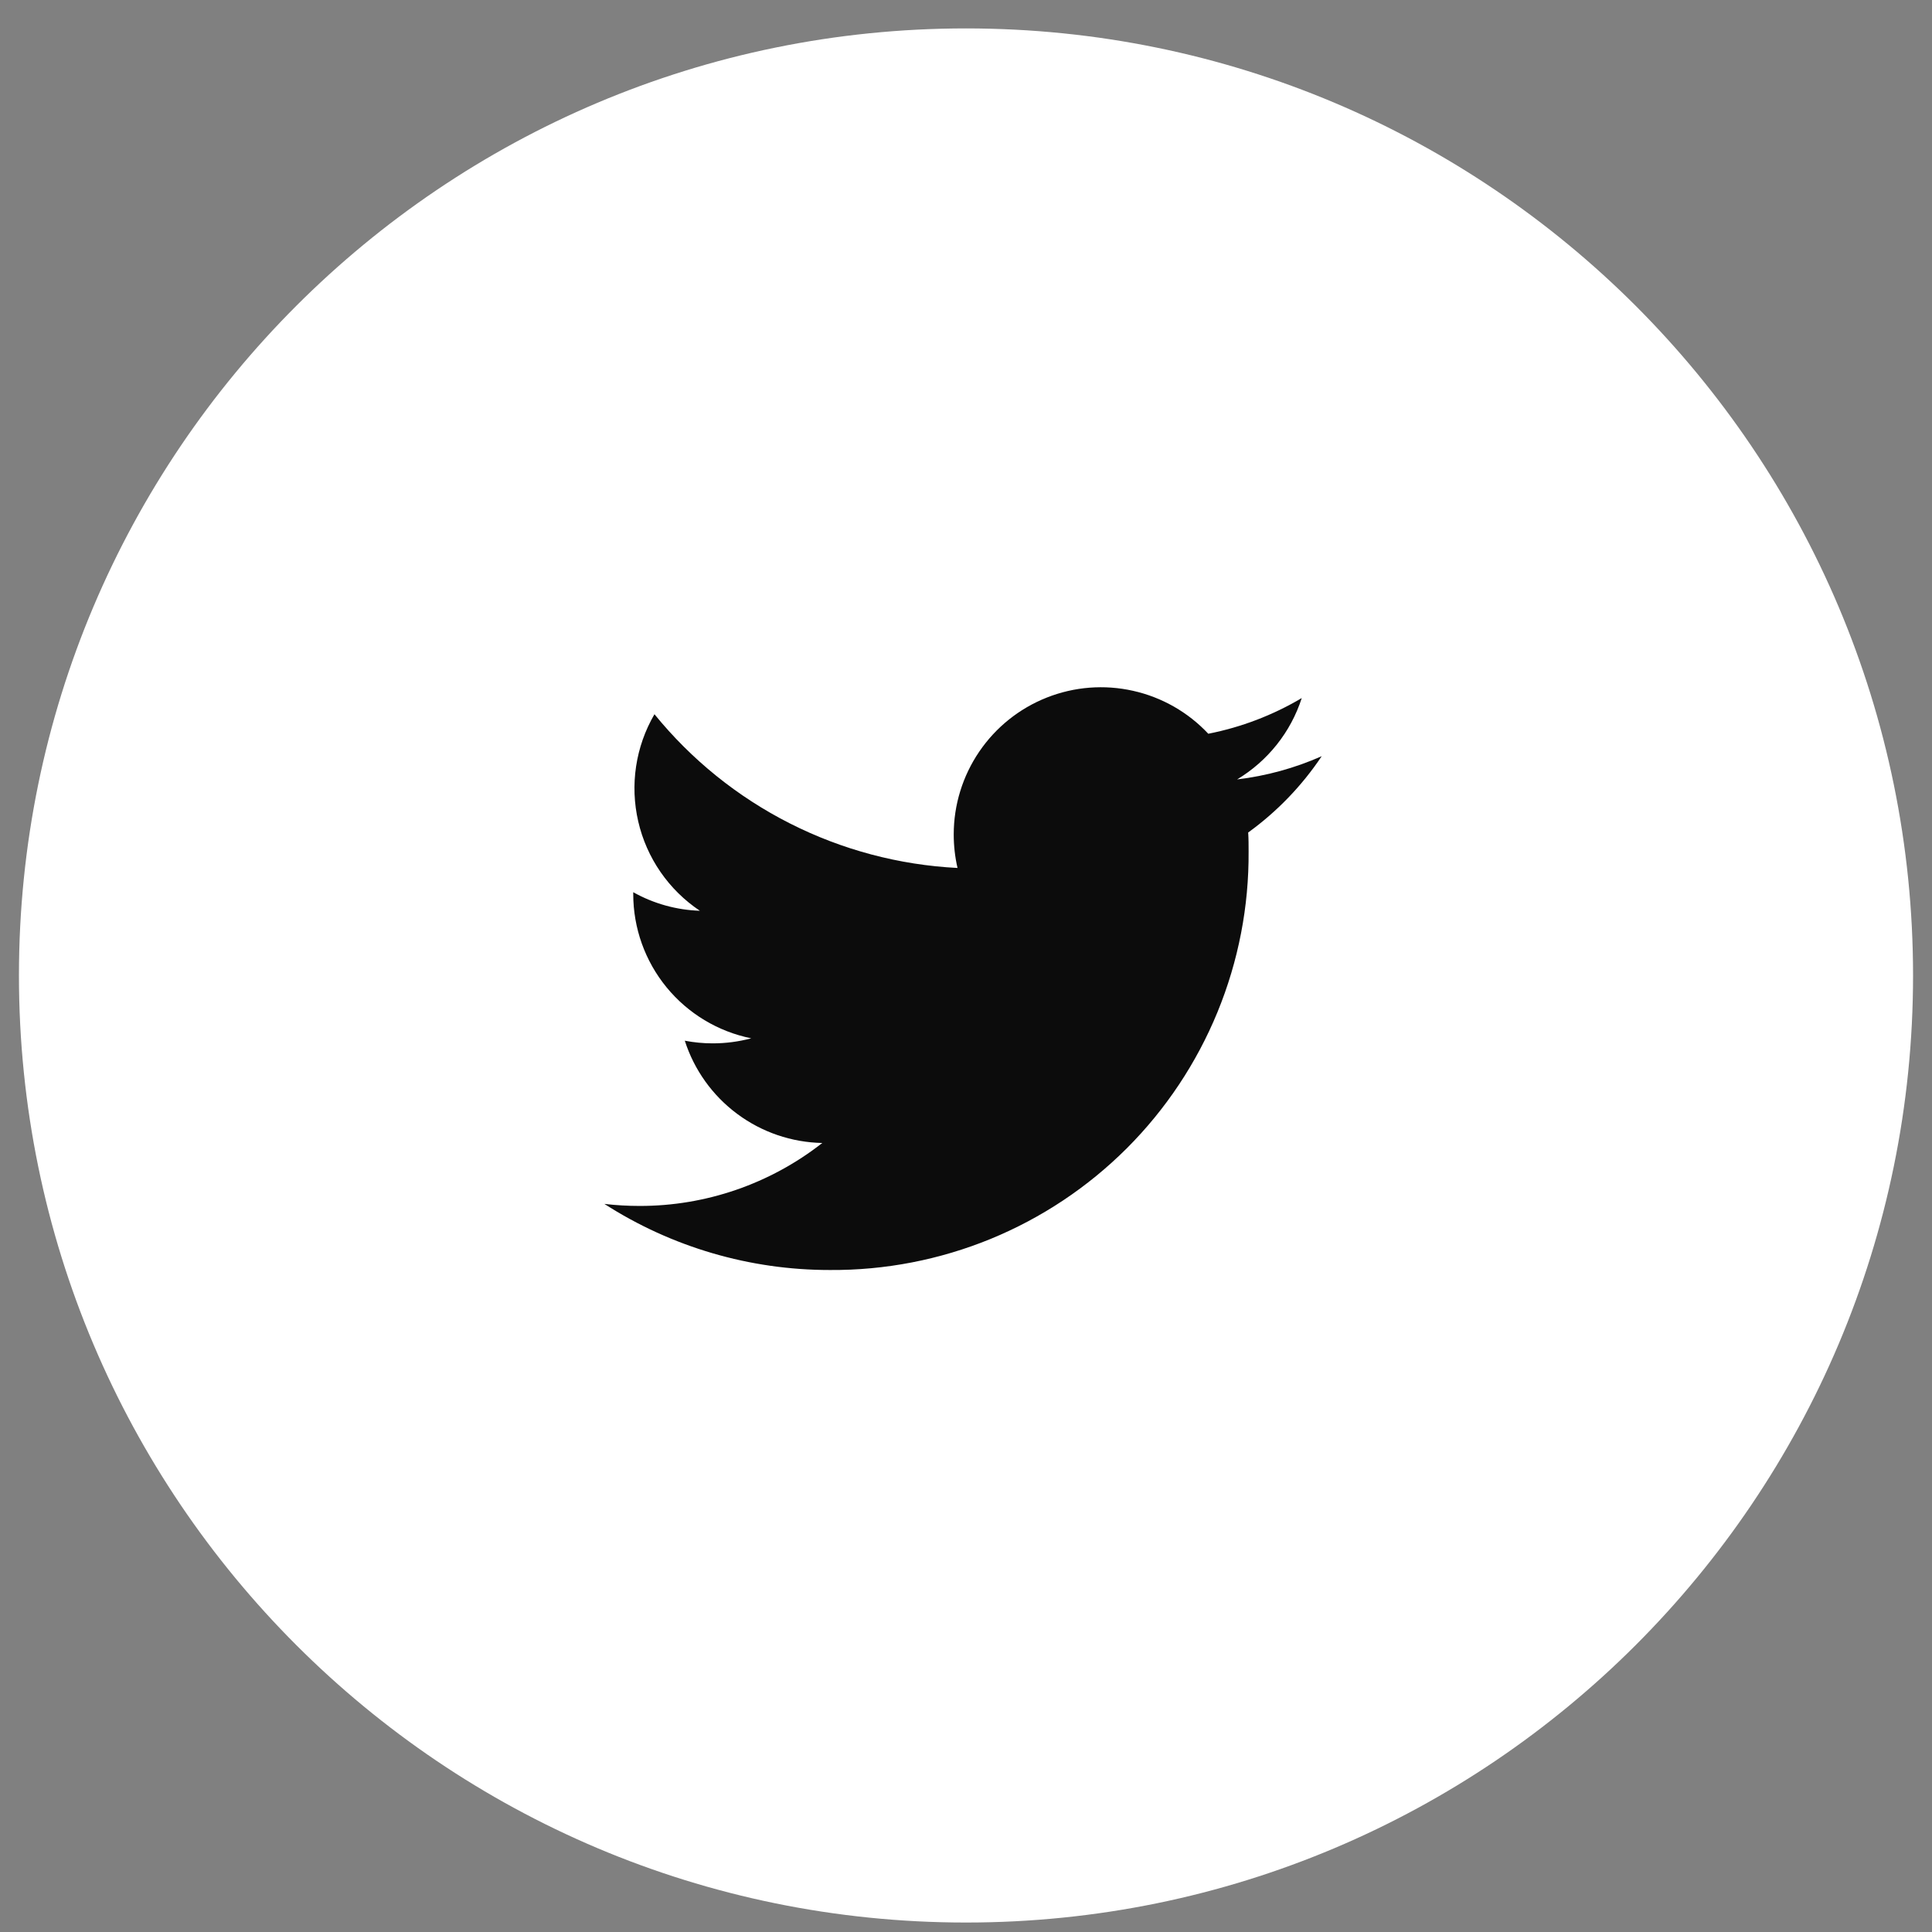 <svg width="51" height="51" viewBox="0 0 51 51" fill="none" xmlns="http://www.w3.org/2000/svg">
<rect x="0" y="0" width="51" height="51" fill="#808080" stroke="none"/>
<path d="M25.5 50.75C39.307 50.75 50.5 39.557 50.5 25.75C50.5 11.943 39.307 0.75 25.5 0.75C11.693 0.75 0.5 11.943 0.5 25.75C0.5 39.557 11.693 50.75 25.5 50.75Z" fill="white"/>
<path d="M34.887 19.963C34.178 20.277 33.426 20.483 32.656 20.575C33.466 20.089 34.073 19.326 34.363 18.427C33.6 18.879 32.766 19.198 31.896 19.369C31.363 18.801 30.672 18.406 29.911 18.236C29.151 18.065 28.358 18.127 27.633 18.414C26.909 18.7 26.287 19.198 25.849 19.842C25.411 20.486 25.176 21.247 25.176 22.026C25.176 22.324 25.209 22.621 25.276 22.912C23.733 22.834 22.223 22.432 20.845 21.733C19.466 21.034 18.251 20.053 17.276 18.854C16.778 19.709 16.625 20.721 16.848 21.685C17.07 22.649 17.652 23.492 18.475 24.042C17.858 24.022 17.255 23.854 16.716 23.552V23.601C16.716 24.497 17.026 25.367 17.594 26.061C18.162 26.755 18.952 27.231 19.831 27.409C19.497 27.498 19.153 27.543 18.808 27.542C18.563 27.542 18.318 27.518 18.077 27.472C18.325 28.244 18.808 28.919 19.459 29.403C20.109 29.887 20.895 30.156 21.706 30.172C20.329 31.251 18.63 31.837 16.881 31.834C16.571 31.834 16.262 31.816 15.954 31.78C17.73 32.921 19.797 33.527 21.908 33.525C23.362 33.535 24.803 33.256 26.149 32.705C27.494 32.153 28.716 31.34 29.745 30.312C30.773 29.284 31.587 28.061 32.139 26.716C32.691 25.371 32.97 23.93 32.96 22.476C32.96 22.307 32.96 22.141 32.949 21.976C33.709 21.426 34.365 20.746 34.887 19.966V19.963Z" fill="#0C0C0C"/>
</svg>
